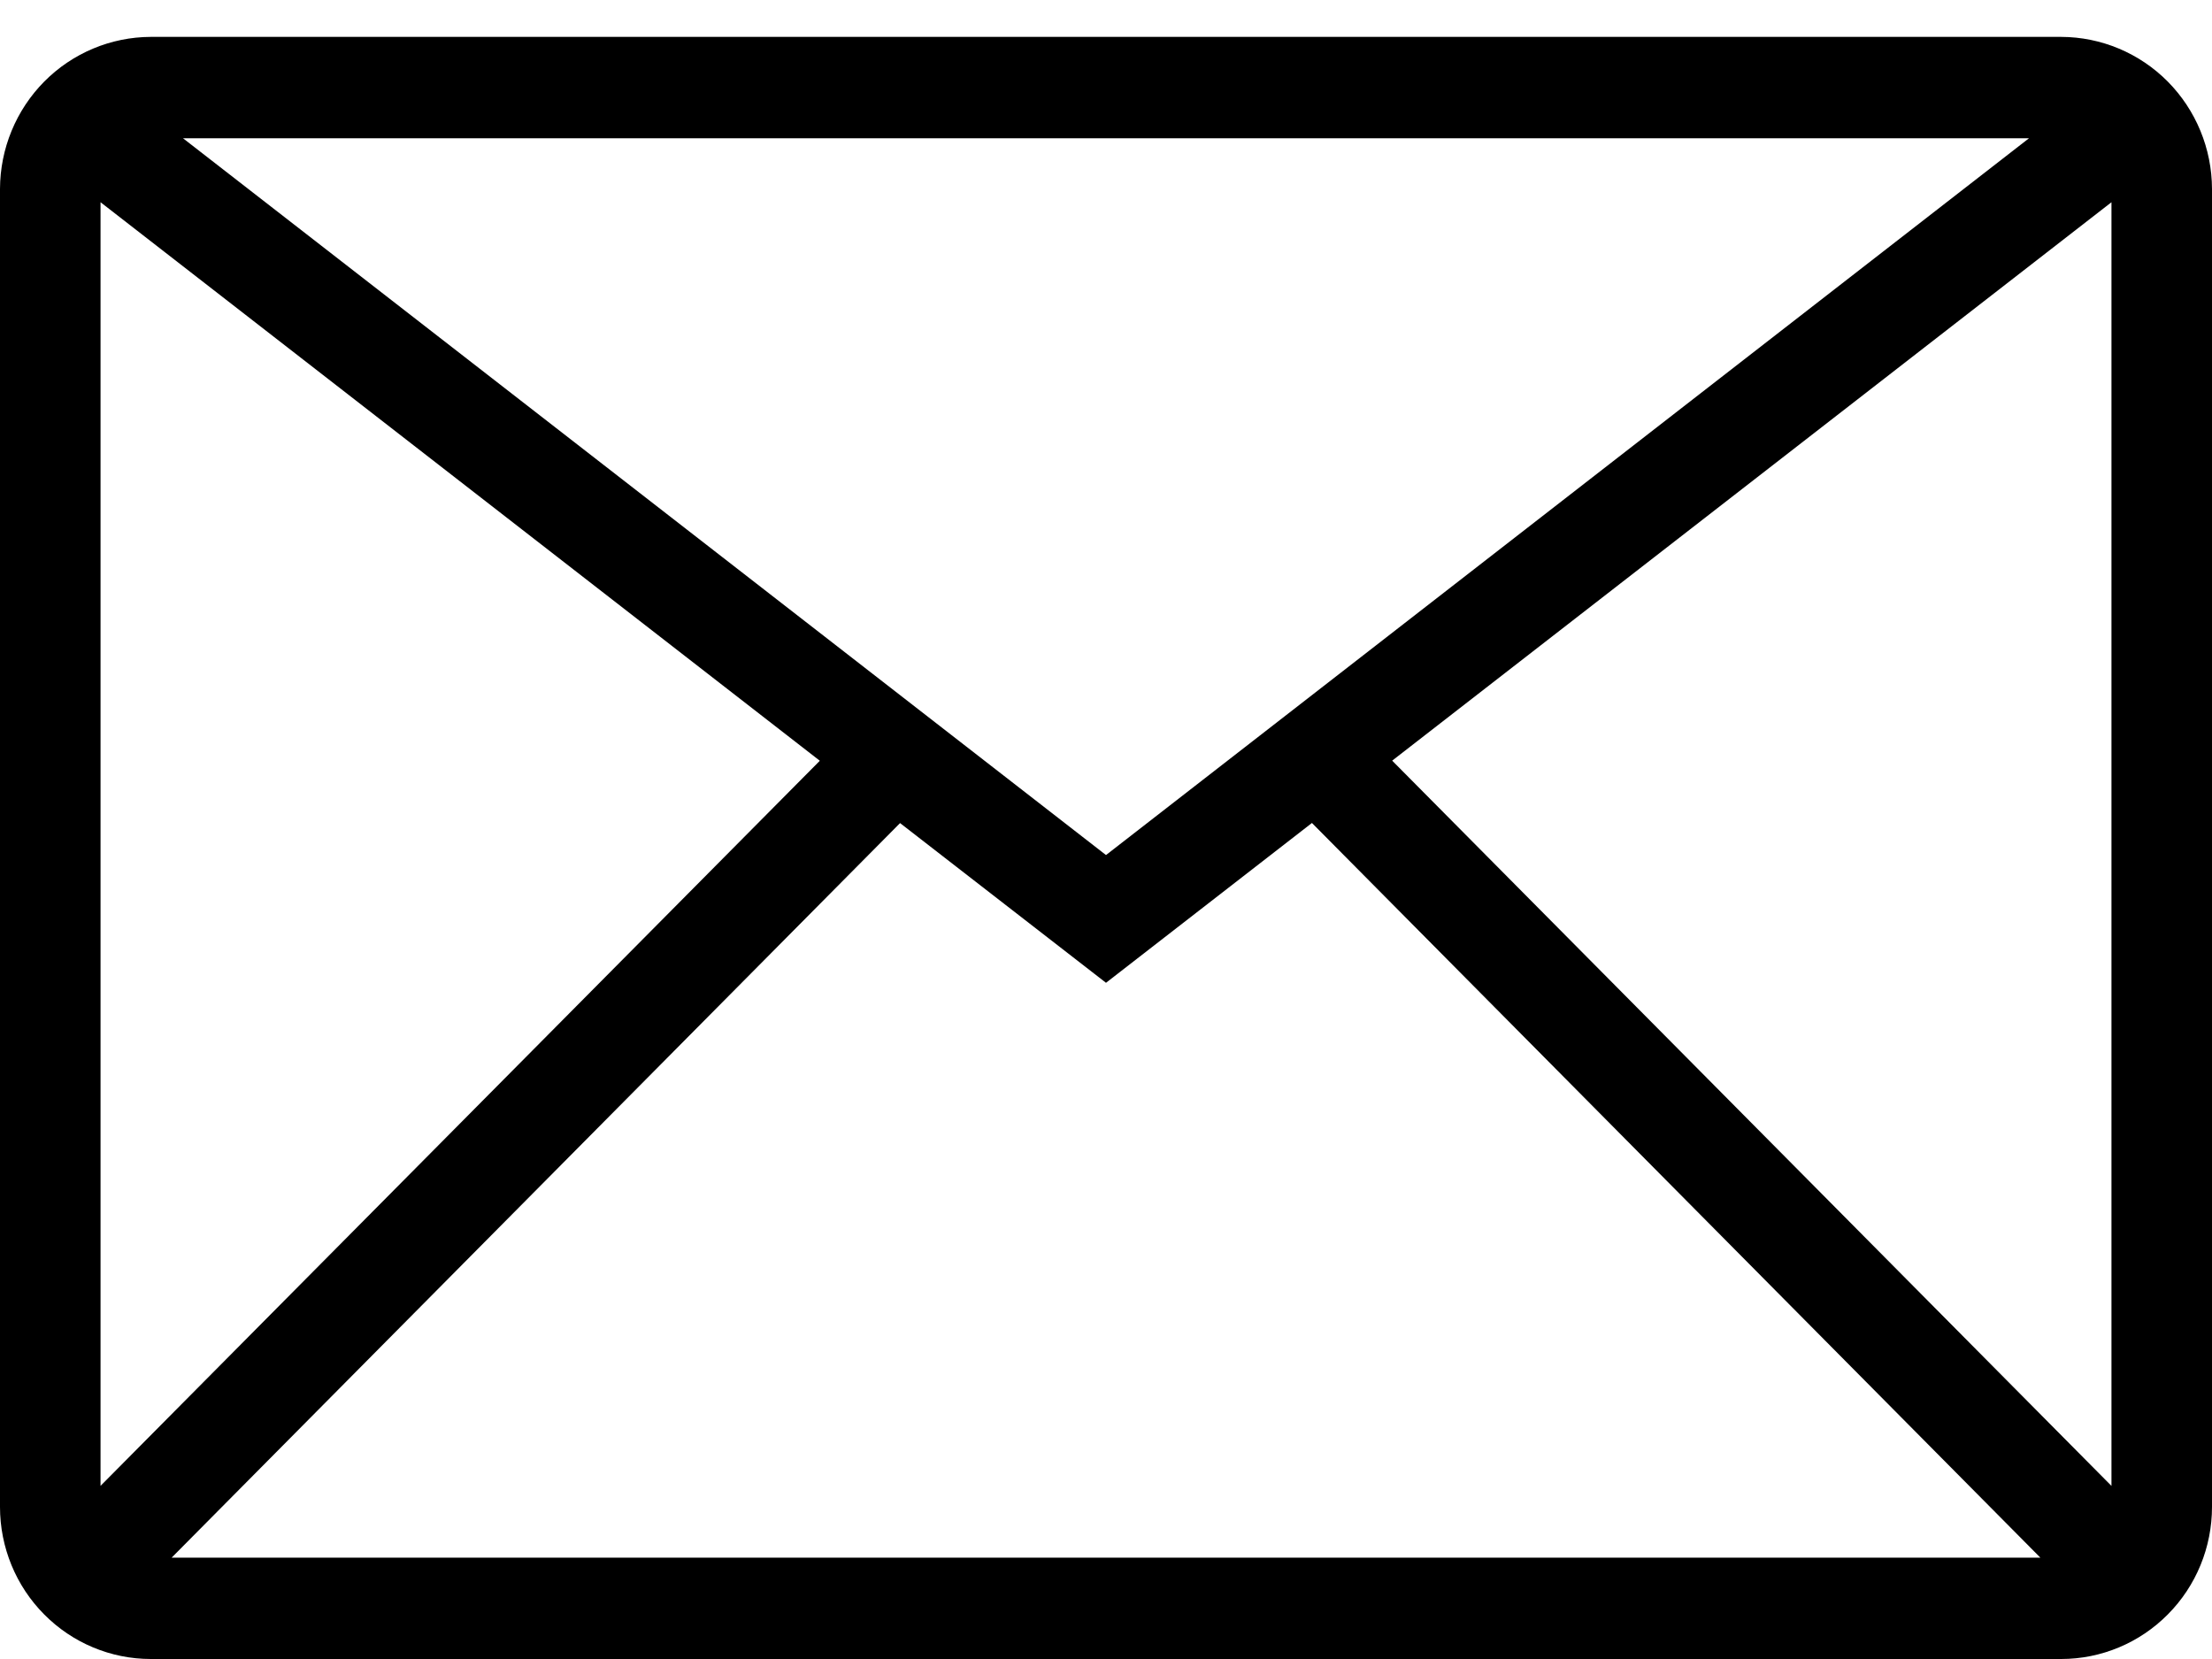 <svg width="40" height="30" viewBox="0 0 40 30" fill="none" xmlns="http://www.w3.org/2000/svg" xmlns:xlink="http://www.w3.org/1999/xlink">
<path d="M37.273,0.667L2.727,0.667C2.005,0.669 1.312,0.959 0.801,1.474C0.29,1.99 0.002,2.688 0,3.417L0,27.25C0,27.979 0.287,28.679 0.799,29.194C1.31,29.71 2.004,30 2.727,30L37.273,30C37.996,30 38.69,29.71 39.201,29.194C39.713,28.679 40,27.979 40,27.25L40,3.417C39.998,2.688 39.71,1.99 39.199,1.474C38.688,0.959 37.995,0.669 37.273,0.667ZM20,15.462L3.309,2.5L36.691,2.5L20,15.462ZM14.825,13.757L1.818,26.869L1.818,3.657L14.825,13.757ZM16.276,14.884L20,17.772L23.724,14.882L36.896,28.167L3.104,28.167L16.276,14.884ZM25.175,13.755L38.182,3.657L38.182,26.87L25.175,13.755Z" fill="#000000"/>
</svg>

